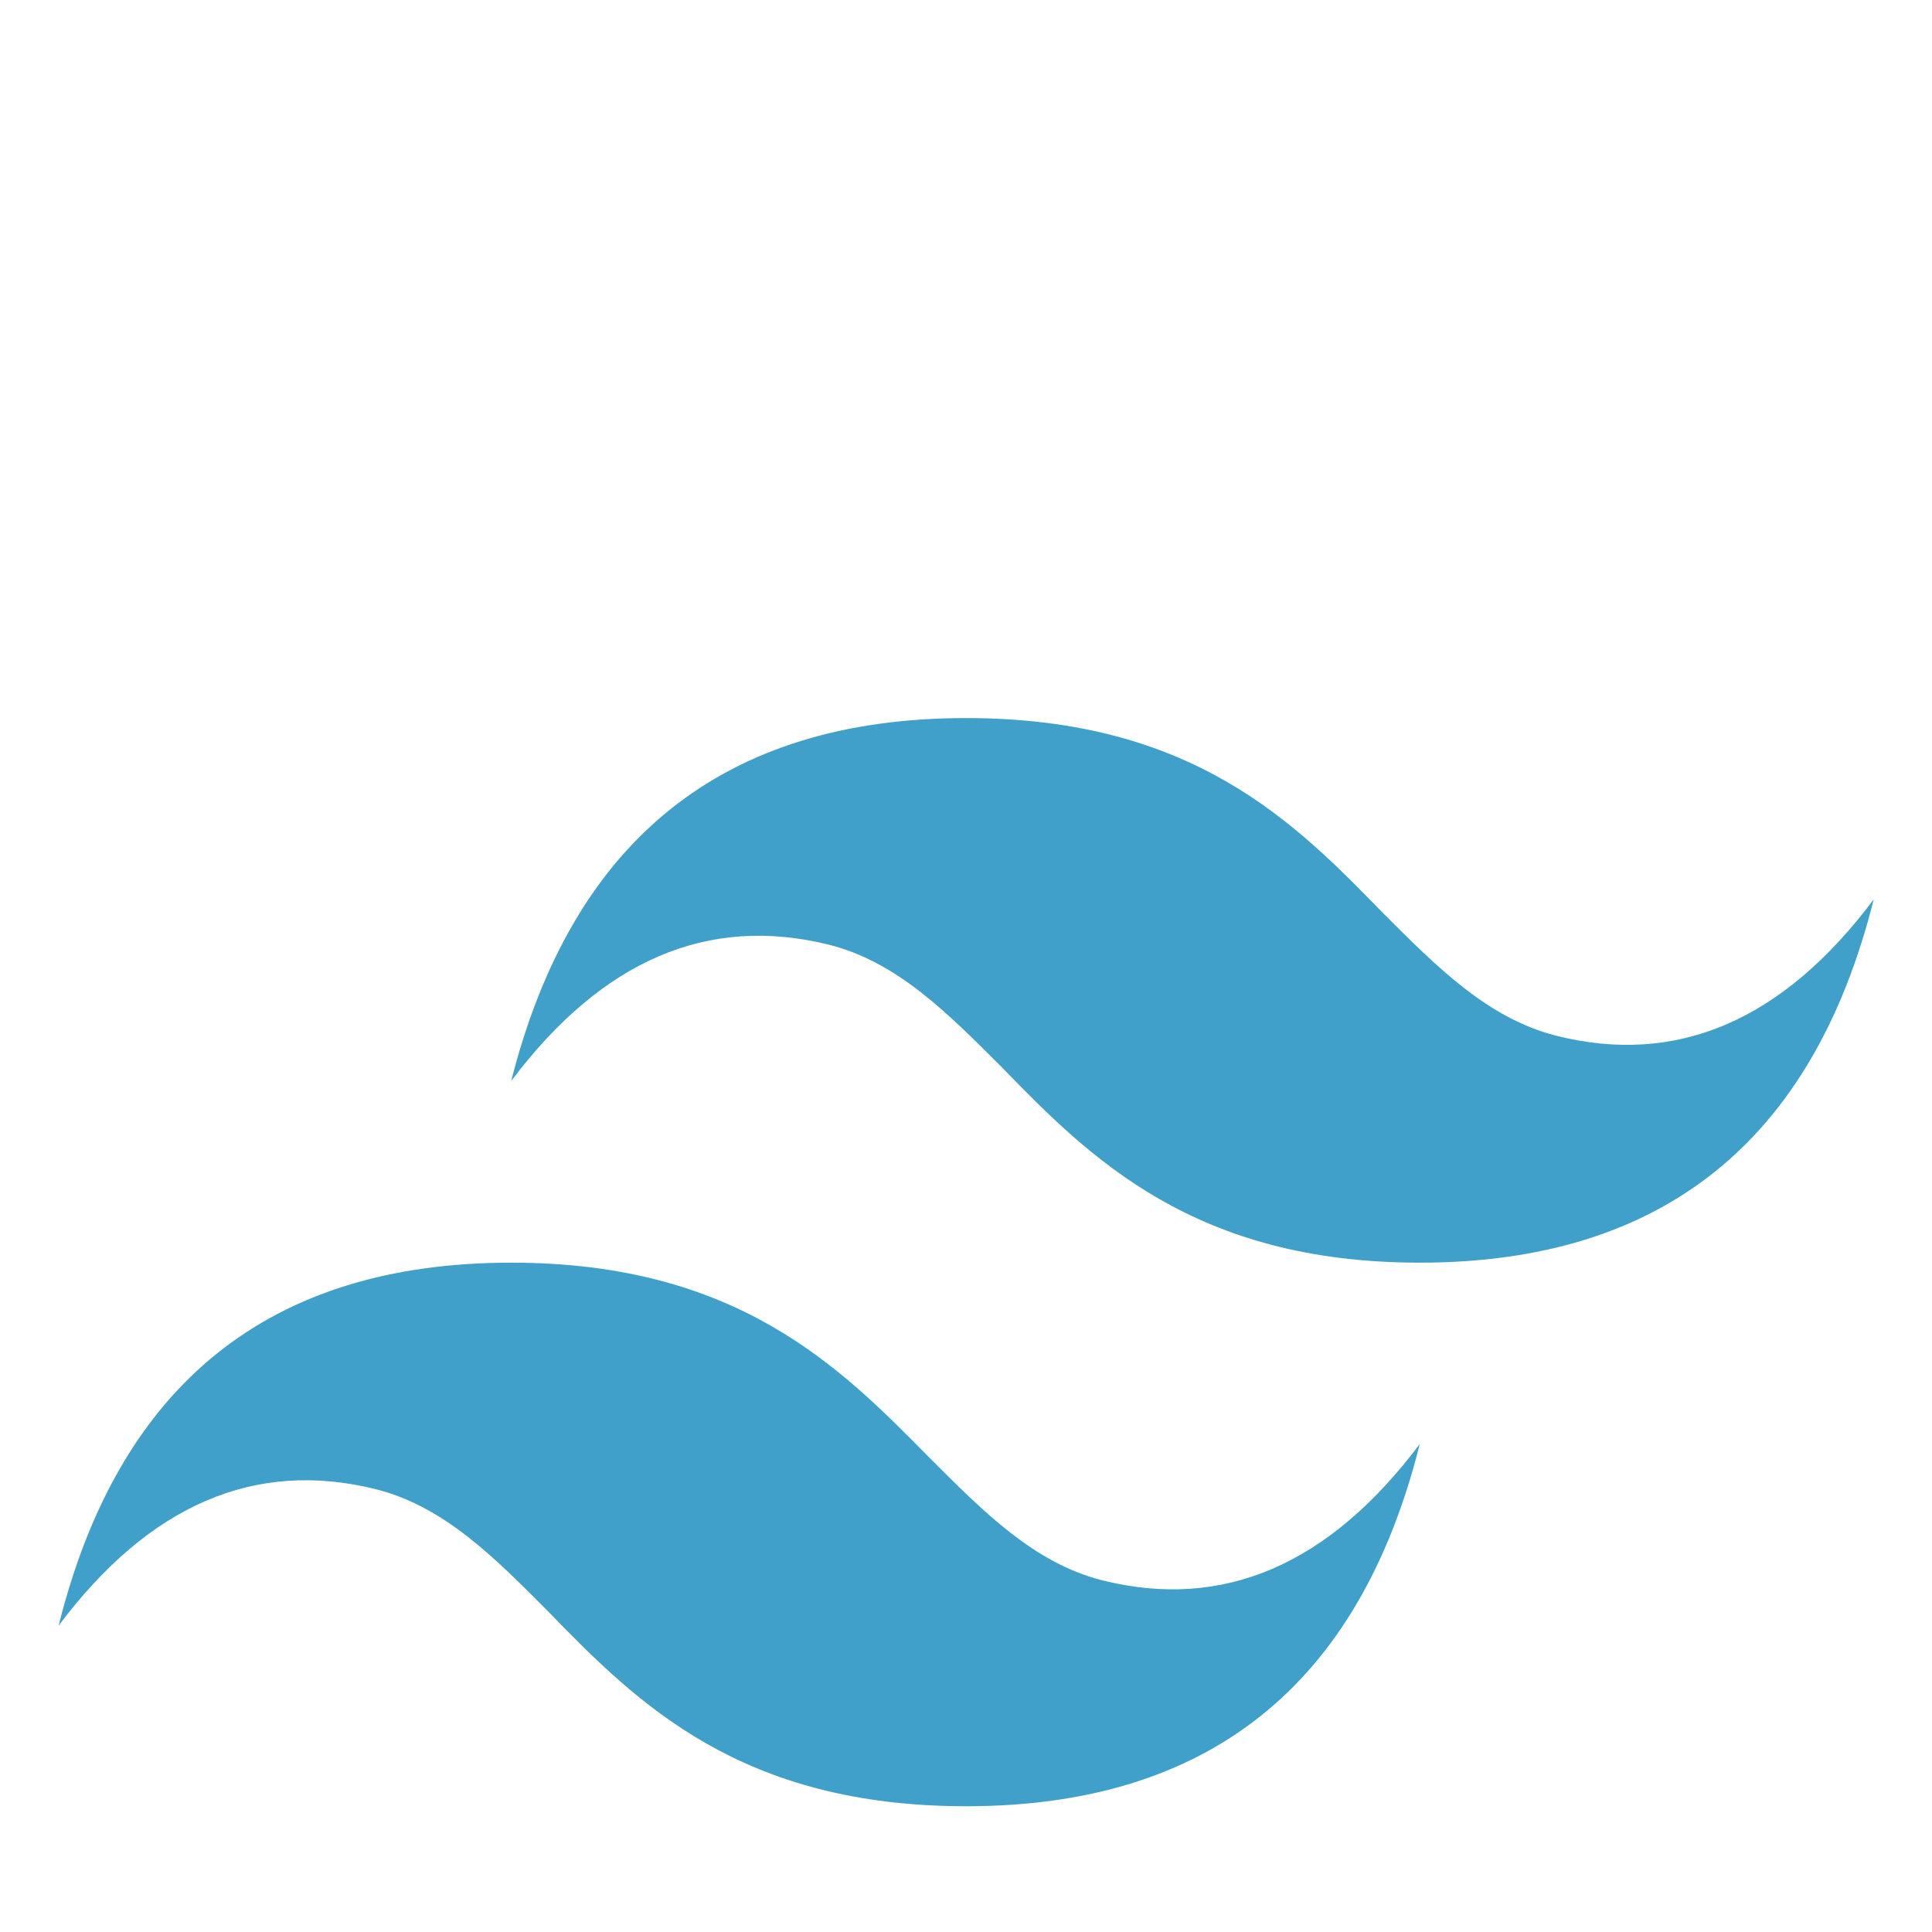 <svg xmlns="http://www.w3.org/2000/svg" fill="none" width="1" height="1" viewBox="0 0 56.69 56.69"><defs><style>.cls-1{fill:none;}.cls-2{clip-path:url(#clip-path);}.cls-3{fill:#41A0C9;fill-rule:evenodd;}</style><clipPath id="clip-path"><rect class="cls-1" x="1.72" y="21.07" width="53.26" height="31.96"/></clipPath></defs><g class="cls-2"><path class="cls-3" d="M28.35,21.07Q17.7,21.07,15,31.72q4-5.32,9.32-4c2,.5,3.48,2,5.08,3.6C32,34,35.06,37.05,41.66,37.05q10.65,0,13.32-10.66-4,5.34-9.32,4c-2-.51-3.48-2-5.08-3.6C38,24.14,35,21.07,28.35,21.07ZM15,37.05Q4.38,37.05,1.72,47.7q4-5.33,9.32-4c2,.51,3.47,2,5.07,3.61C18.72,50,21.75,53,28.35,53Q39,53,41.66,42.37q-4,5.33-9.32,4c-2-.51-3.47-2-5.08-3.61C24.65,40.11,21.63,37.05,15,37.05Z"/></g></svg>